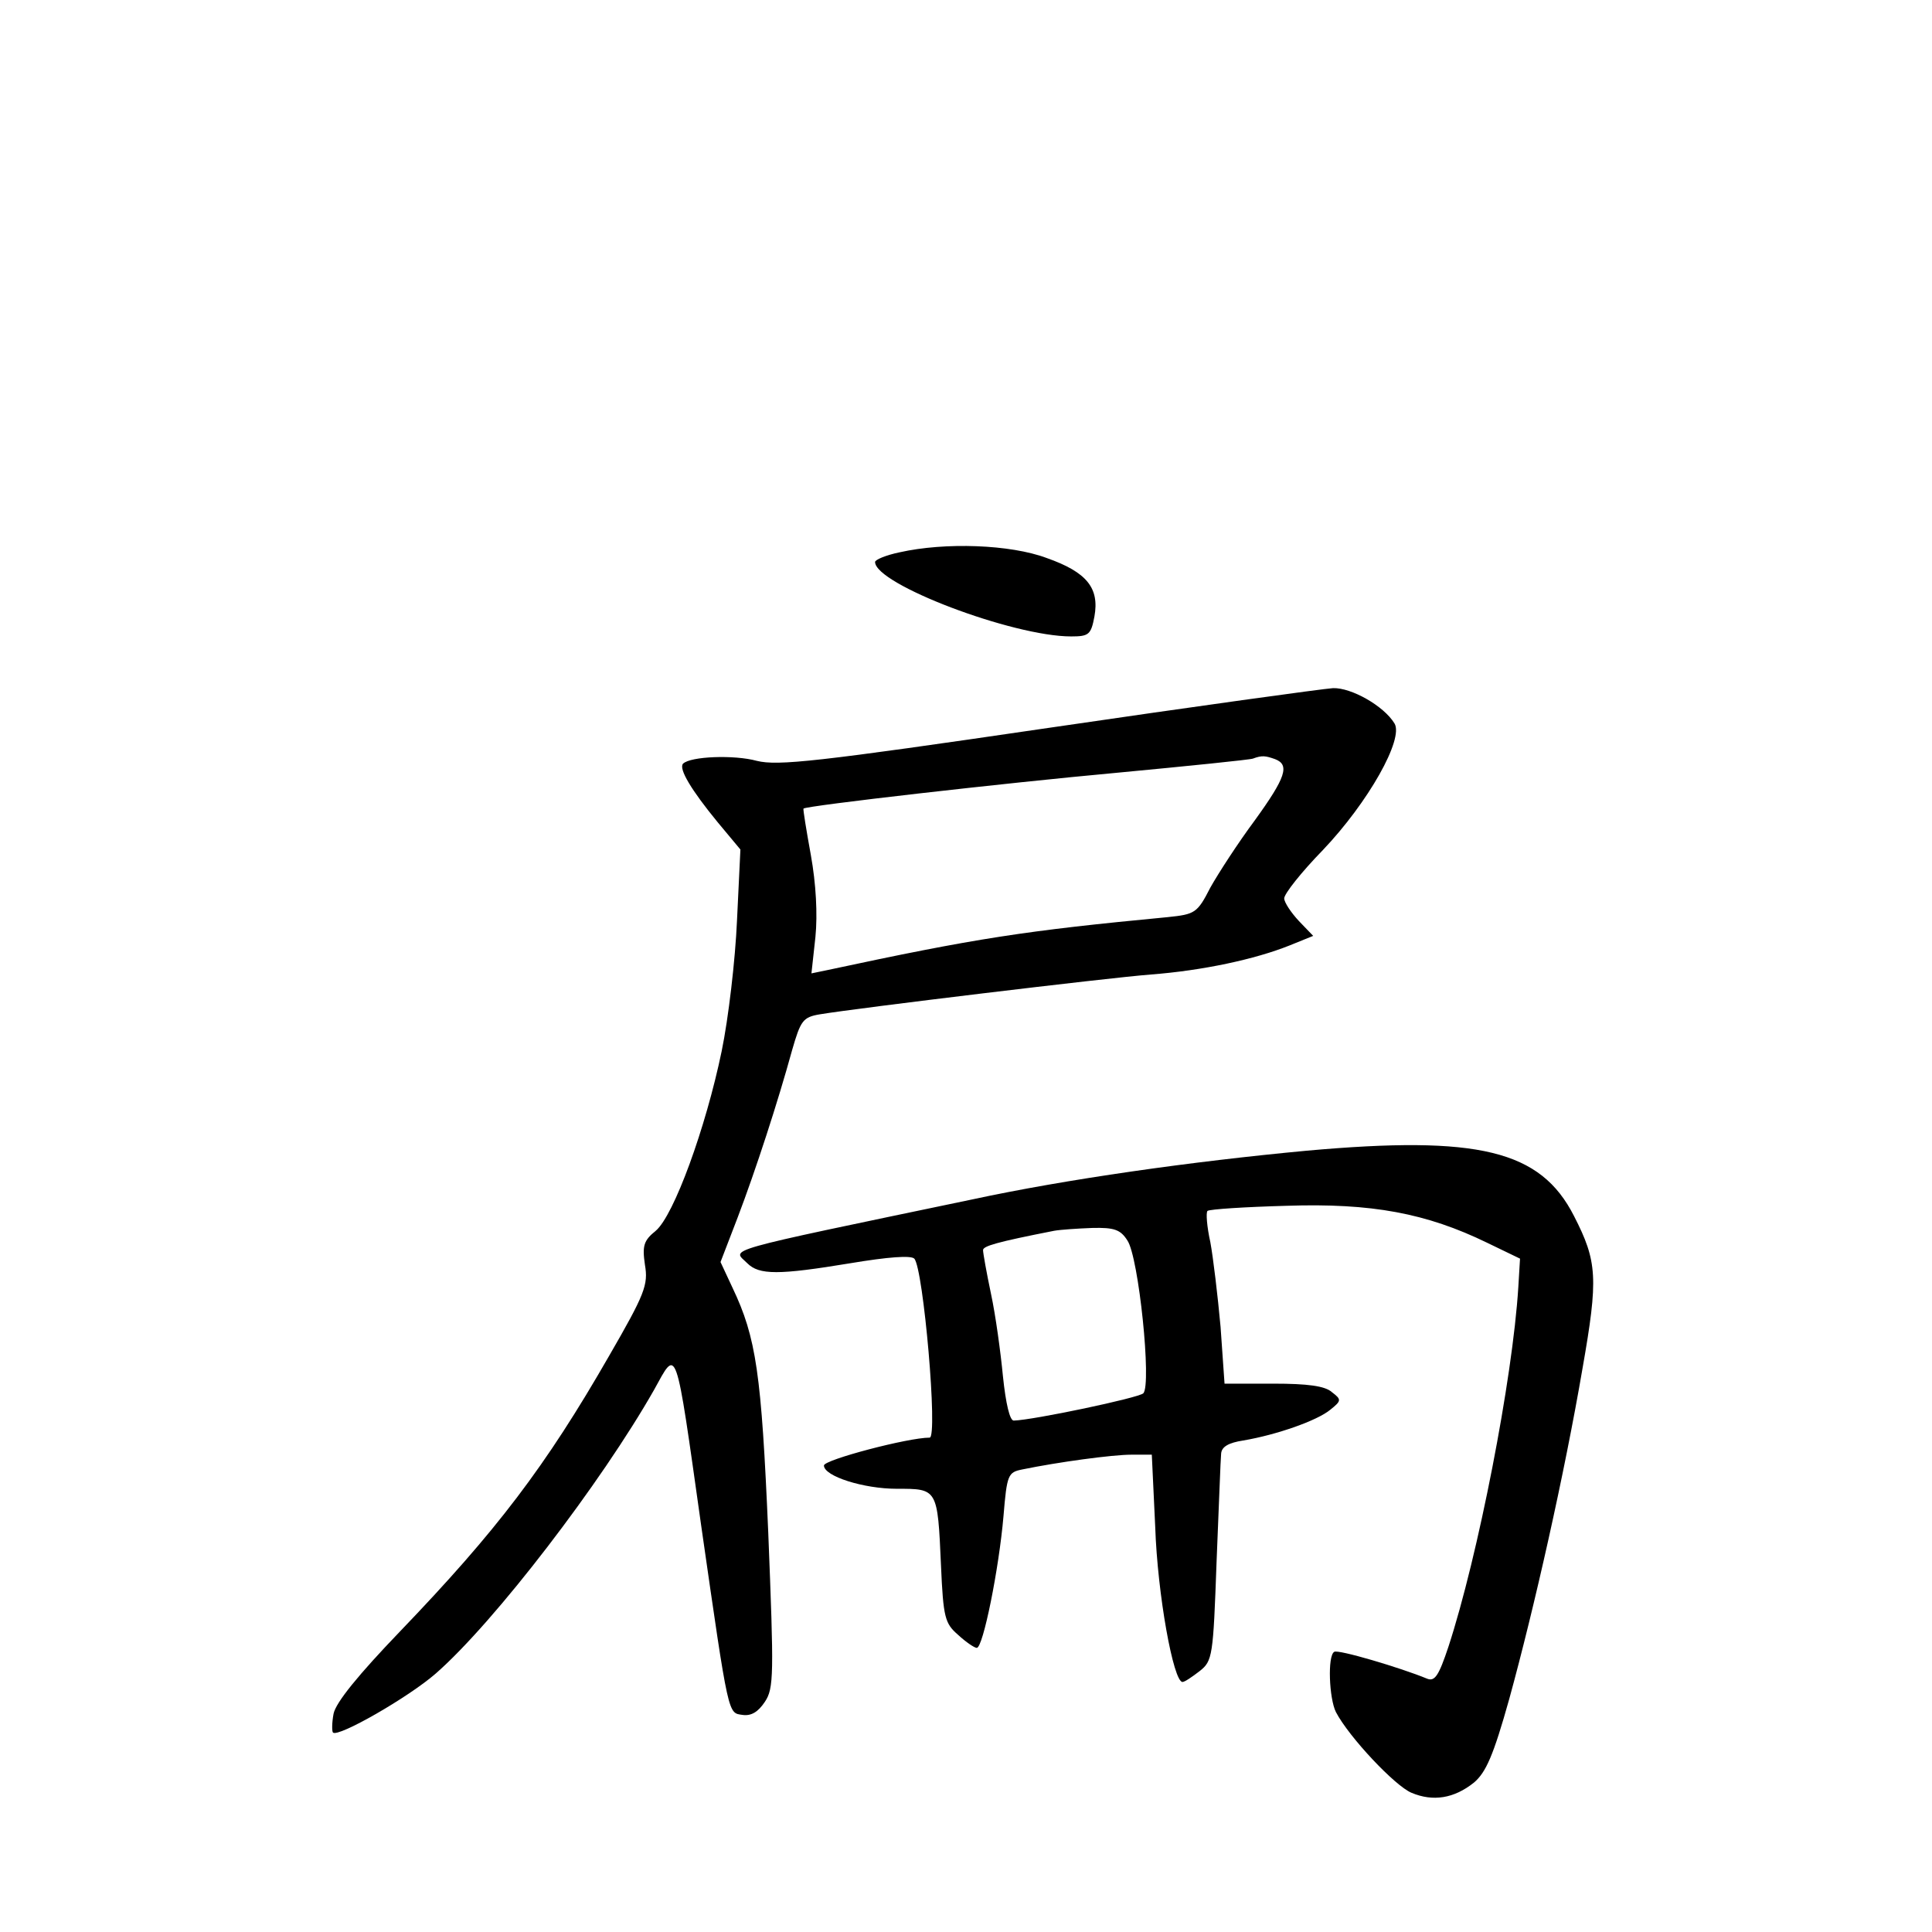 <?xml version="1.0" standalone="no"?>
<!DOCTYPE svg PUBLIC "-//W3C//DTD SVG 20010904//EN"
 "http://www.w3.org/TR/2001/REC-SVG-20010904/DTD/svg10.dtd">
<svg version="1.0" xmlns="http://www.w3.org/2000/svg"
 width="340pt" height="340pt" viewBox="0 0 340 340"
 preserveAspectRatio="xMidYMid meet">
<g transform="translate(0,340) scale(0.1,-0.1)"
fill="#000000" stroke="none">
<path d="M1583 2428 c-24 -5 -43 -13 -43 -17 0 -39 242 -131 345 -131 31 0 35
3 41 35 9 50 -13 78 -84 103 -64 24 -179 28 -259 10z"/>
<path d="M1845 2119 c-409 -60 -476 -67 -513 -58 -40 11 -117 8 -130 -5 -8 -9
15 -47 61 -103 l40 -48 -6 -125 c-3 -69 -15 -172 -27 -230 -28 -135 -84 -289
-116 -316 -21 -17 -24 -26 -19 -60 6 -35 0 -51 -63 -160 -112 -195 -198 -308
-368 -485 -73 -76 -113 -125 -117 -145 -3 -16 -3 -31 -1 -33 9 -9 133 62 181
104 104 91 292 337 384 499 41 74 37 87 83 -239 49 -341 47 -329 73 -333 15
-2 27 5 39 23 16 24 16 47 6 298 -12 279 -21 343 -63 431 l-21 45 30 78 c32
84 71 204 96 295 15 52 19 58 49 63 66 11 505 64 582 70 92 7 184 27 244 51
l42 17 -25 26 c-14 15 -26 33 -26 40 0 8 30 46 68 85 80 84 143 196 126 223
-19 31 -76 63 -108 62 -17 -1 -242 -32 -501 -70z m399 -55 c26 -10 19 -32 -36
-108 -29 -39 -64 -93 -78 -118 -23 -45 -27 -47 -75 -52 -252 -24 -337 -37
-598 -93 l-29 -6 7 64 c4 40 1 94 -8 144 -8 44 -14 81 -13 82 4 5 354 45 551
63 127 12 235 23 240 25 16 6 22 5 39 -1z"/>
<path d="M2300 1375 c-203 -19 -423 -50 -590 -86 -450 -94 -421 -86 -395 -112
21 -21 55 -21 182 0 66 11 106 14 112 8 16 -17 42 -315 27 -315 -38 0 -186
-39 -186 -49 0 -19 70 -41 128 -41 72 0 72 1 78 -135 4 -92 7 -102 30 -122 14
-13 29 -23 33 -23 11 0 39 139 47 232 6 73 8 77 33 82 63 13 159 26 192 26
l36 0 6 -127 c4 -119 32 -273 48 -273 4 0 17 9 30 19 23 18 24 26 30 193 4 95
7 181 8 190 1 12 13 19 39 23 59 10 130 35 153 54 20 16 20 18 3 31 -12 11
-43 15 -103 15 l-86 0 -7 100 c-5 55 -13 122 -18 149 -6 27 -8 52 -5 55 4 3
66 7 139 9 150 5 246 -13 353 -65 l58 -28 -3 -50 c-10 -162 -71 -474 -123
-633 -17 -51 -24 -62 -38 -56 -46 19 -157 52 -163 47 -12 -7 -9 -82 3 -106 23
-44 104 -130 133 -142 38 -16 75 -10 110 18 21 18 34 47 62 147 44 160 97 395
129 582 28 159 26 188 -15 268 -59 116 -168 142 -470 115z m-316 -158 c20 -29
43 -254 28 -269 -8 -8 -193 -47 -228 -48 -7 0 -14 30 -19 78 -4 42 -13 108
-21 145 -8 38 -14 72 -14 77 0 7 23 14 125 34 11 2 41 4 67 5 39 1 50 -3 62
-22z"/>
</g>
</svg>
